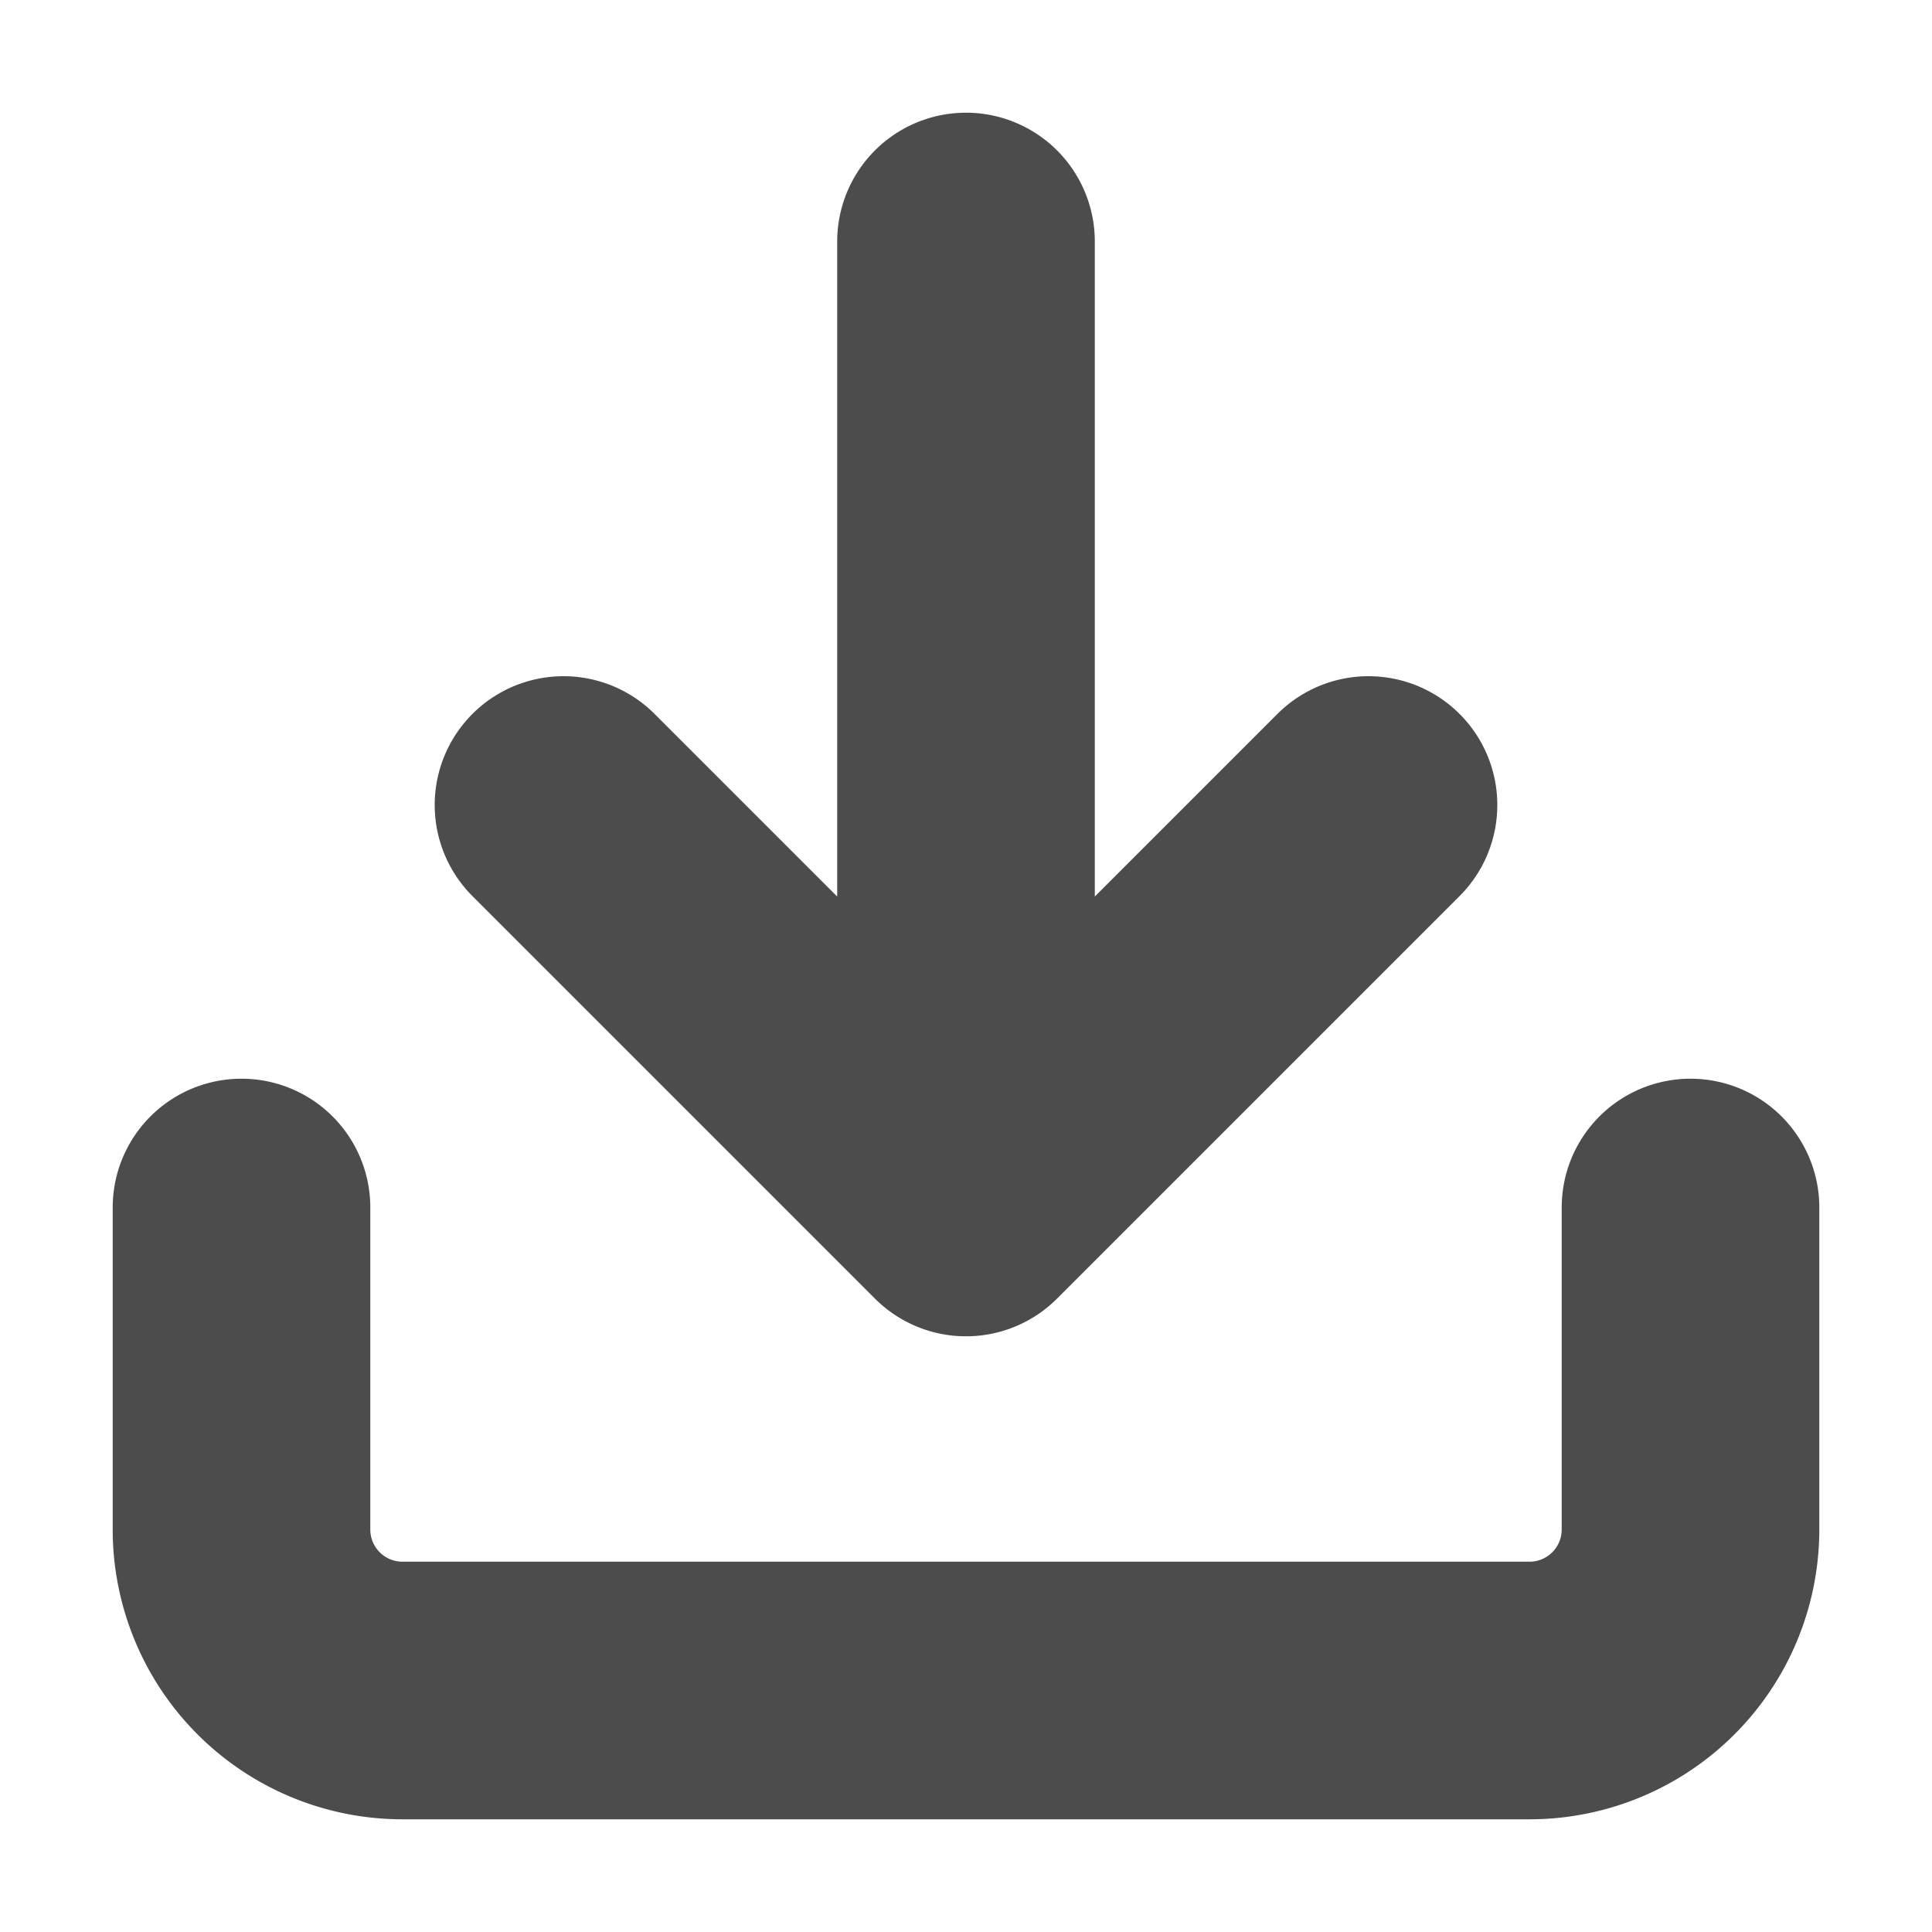 <svg width="15" height="15" fill="none" xmlns="http://www.w3.org/2000/svg"><g clip-path="url(#clip0_275_112)" stroke="#4C4C4C" stroke-width="2" stroke-linecap="round" stroke-linejoin="round"><path d="M13.125 9.375v2.5a1.25 1.25 0 01-1.25 1.25h-8.75a1.25 1.25 0 01-1.25-1.25v-2.5m2.5-3.125L7.5 9.375l3.125-3.125M7.5 9.375v-7.5"/></g><defs><clipPath id="clip0_275_112"><path fill="#fff" d="M0 0h15v15H0z"/></clipPath></defs></svg>